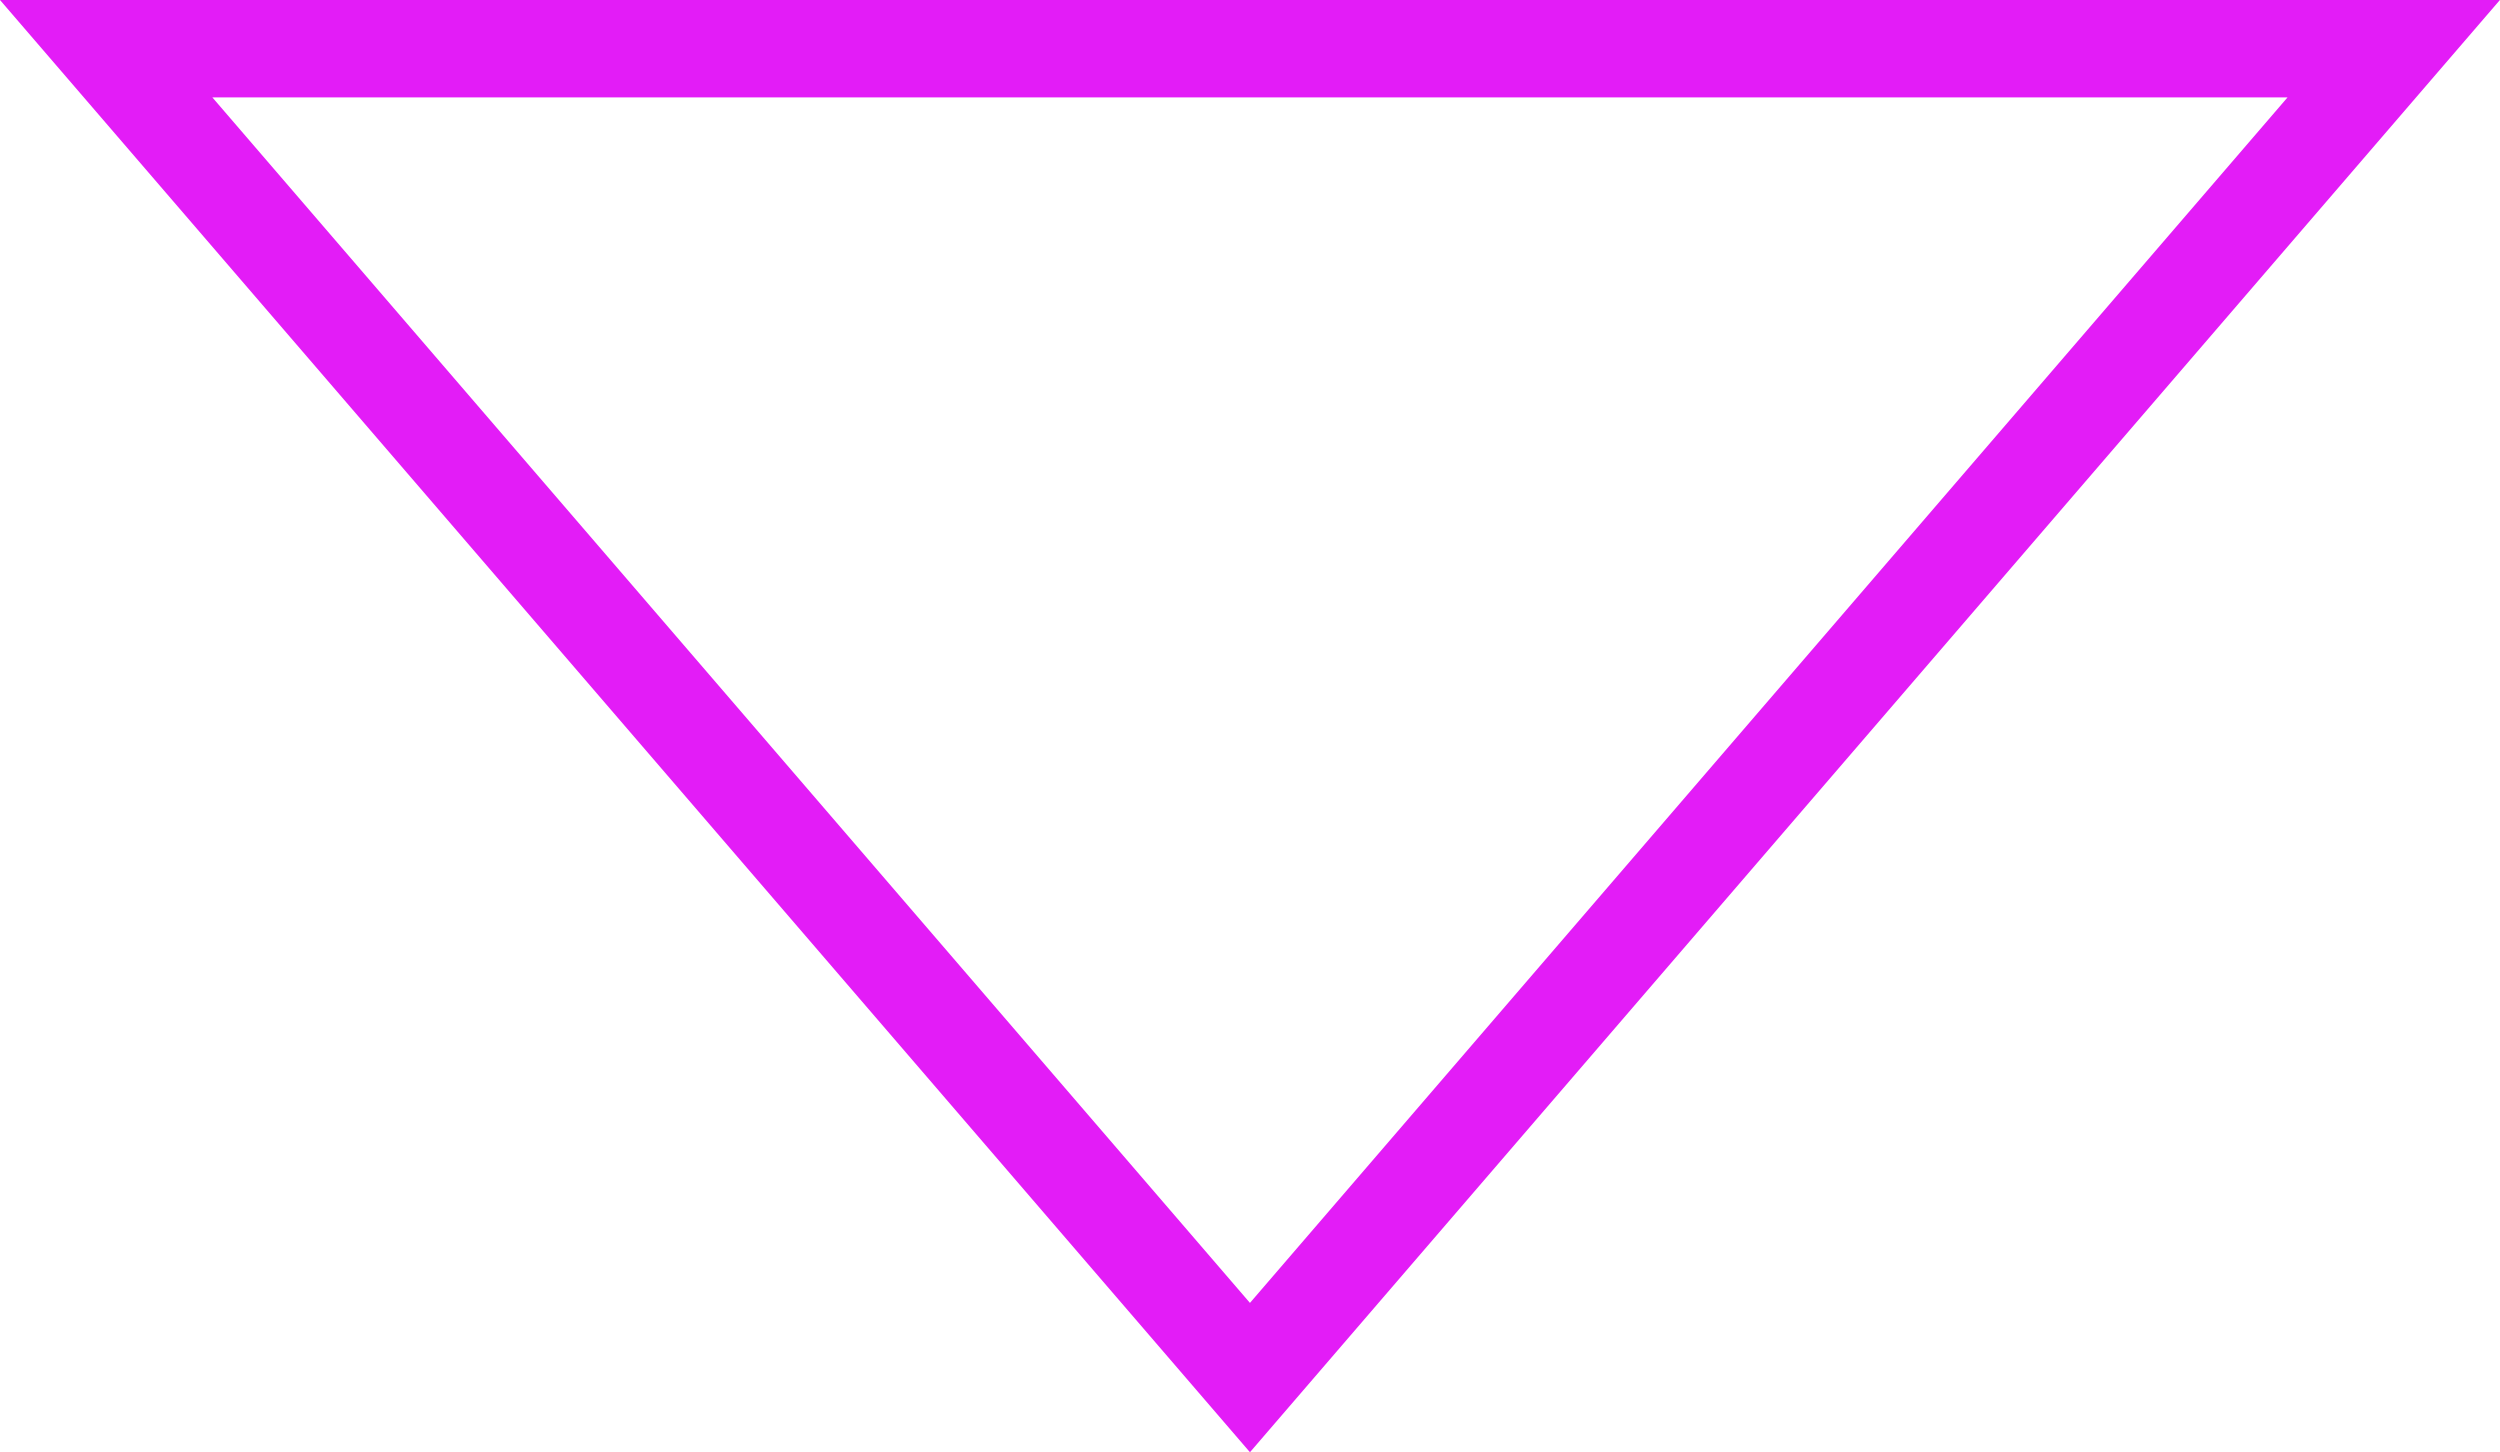 <svg xmlns="http://www.w3.org/2000/svg" width="25.663" height="14.907" viewBox="0 0 25.663 14.907">
  <g id="down-arrow" transform="translate(1.09 -52.833)">
    <g id="Group_4553" data-name="Group 4553" transform="translate(0 53.333)">
      <path id="Path_9500" data-name="Path 9500" d="M0,53.333,11.741,66.974,23.482,53.333Z" transform="translate(0 -53.333)" fill="none" stroke="#e31cf7" stroke-width="1"/>
    </g>
  </g>
</svg>
